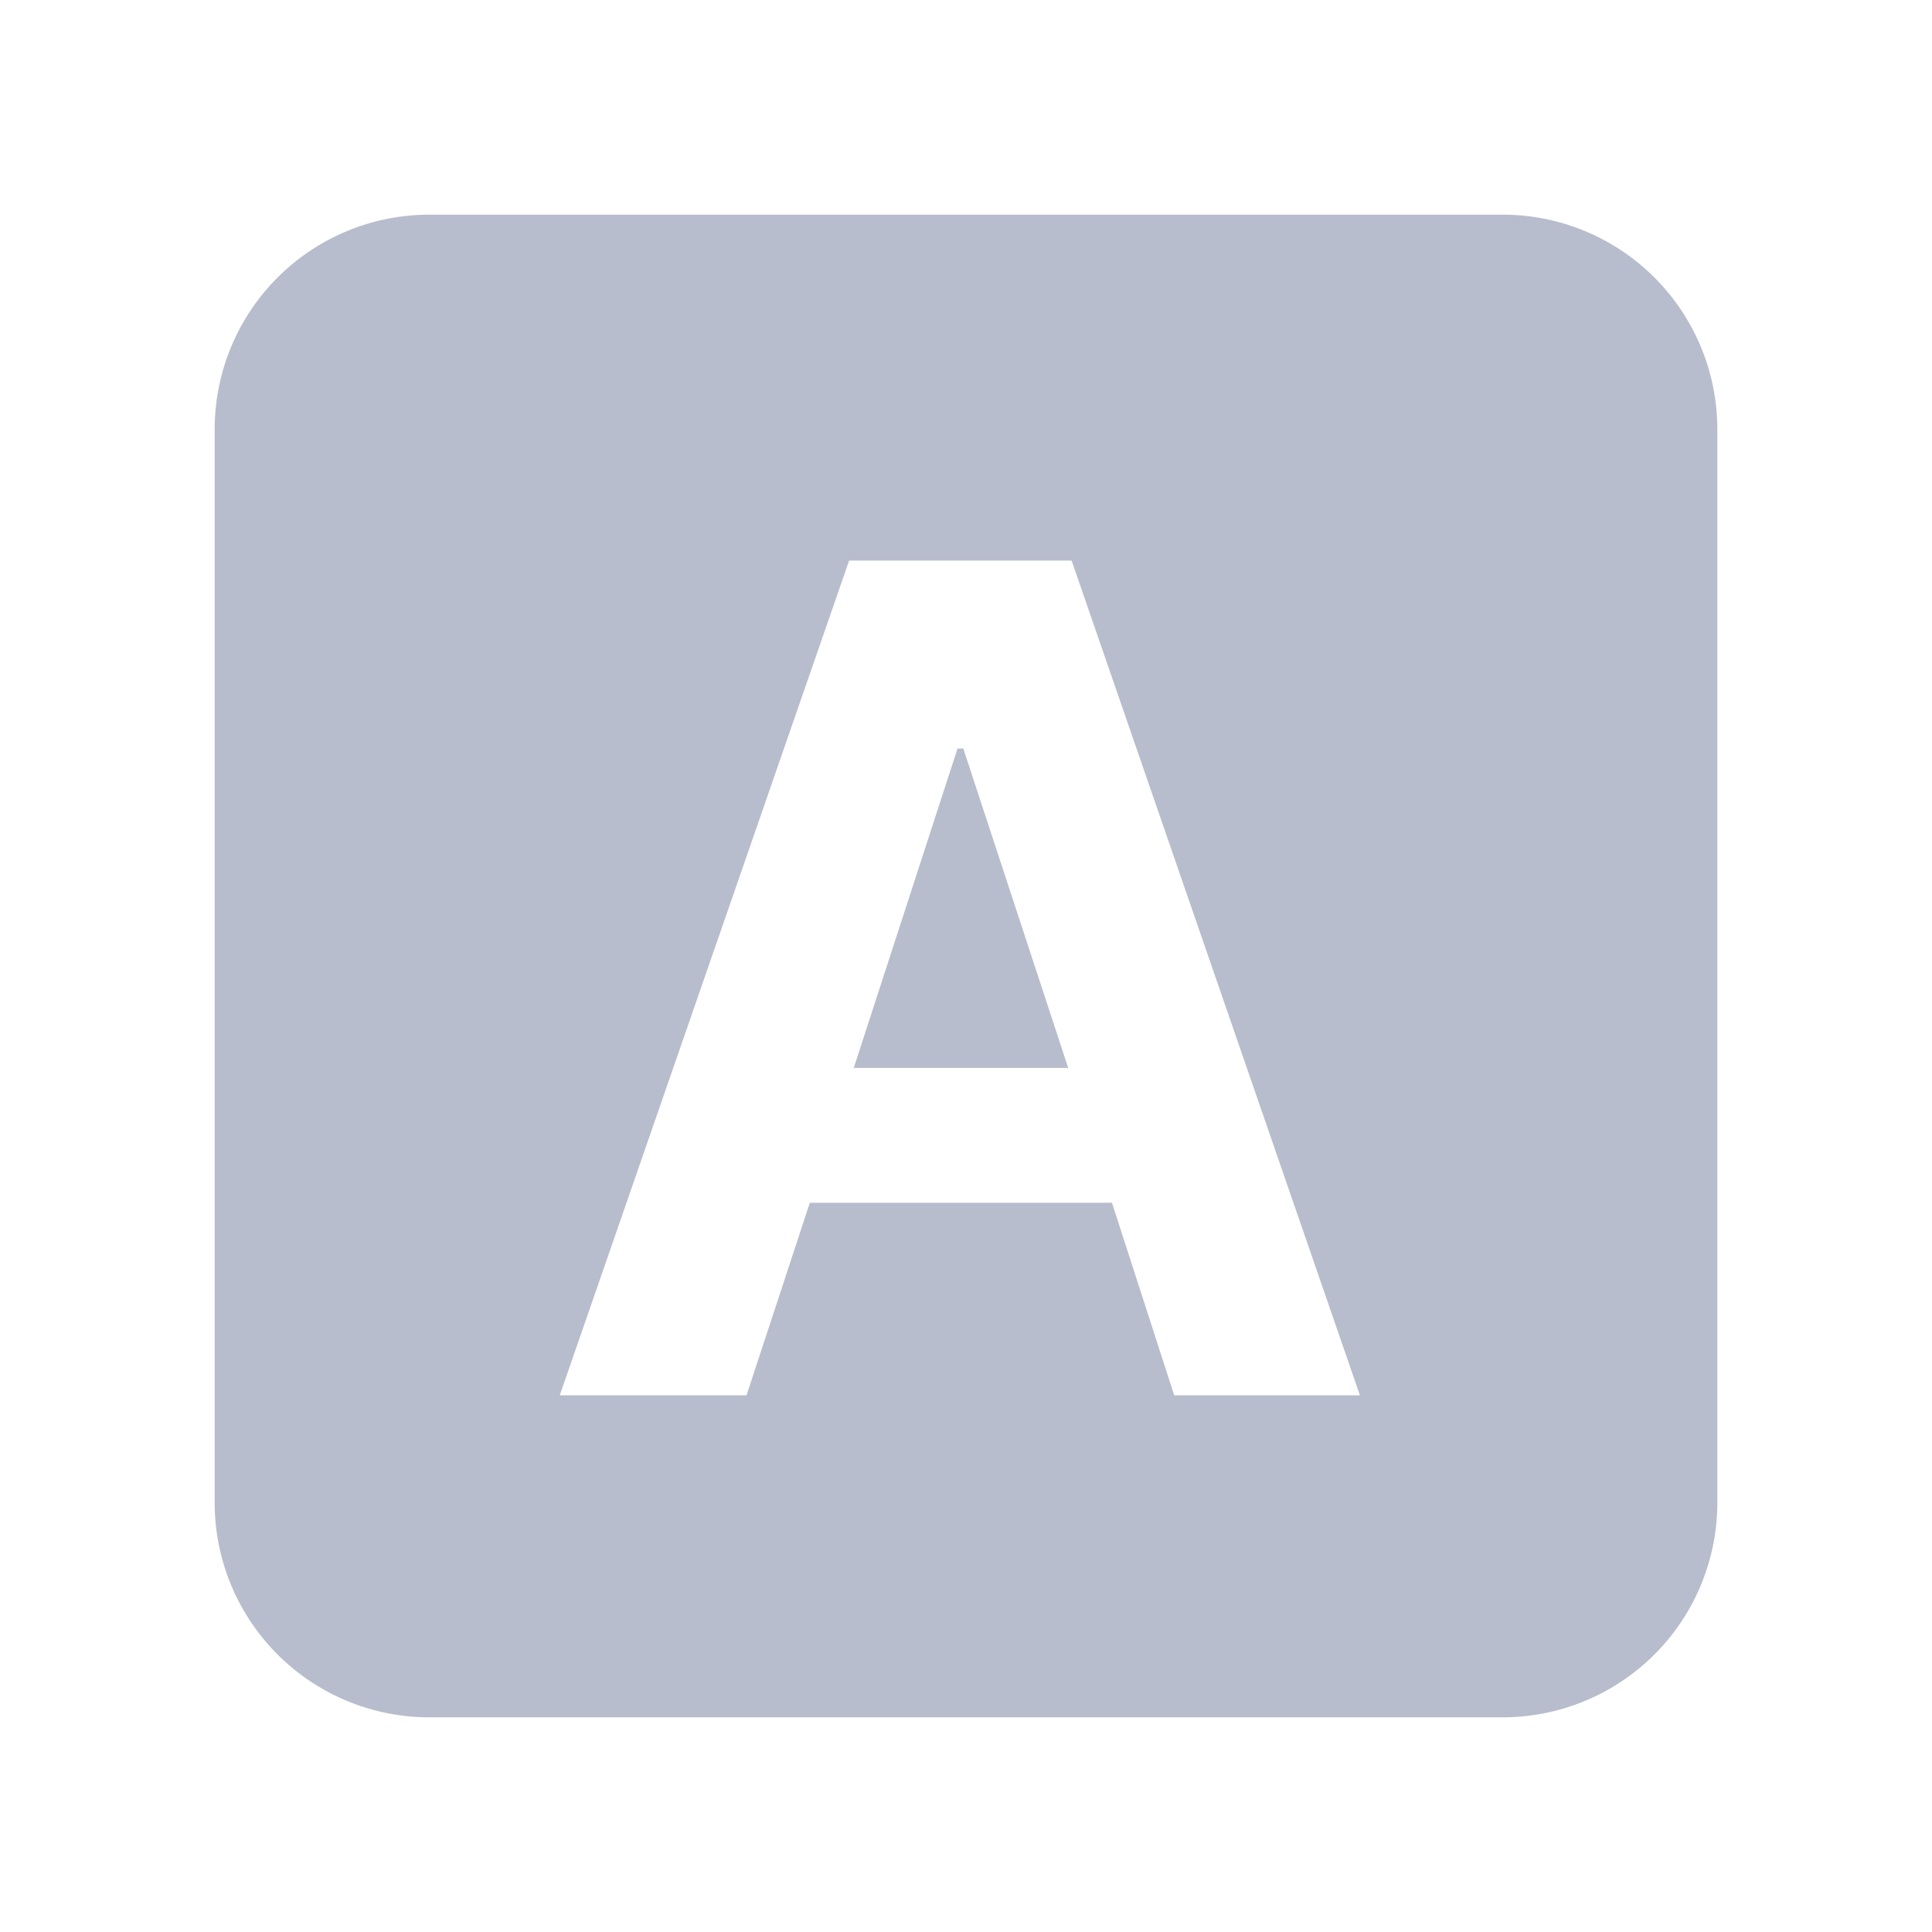 <svg width="18" height="18" viewBox="0 0 18 18" fill="none" xmlns="http://www.w3.org/2000/svg">
    <path fill-rule="evenodd" clip-rule="evenodd" d="M16 4a2 2 0 0 0-2-2H4a2 2 0 0 0-2 2v10a2 2 0 0 0 2 2h10a2 2 0 0 0 2-2V4zM5.215 13h1.74l.59-1.794h2.815L10.94 13h1.73L9.984 5.223H7.911L5.215 13zm4.737-3.05H7.954l.967-2.976h.054l.977 2.975z" fill="#B8BDCD"/>
</svg>
